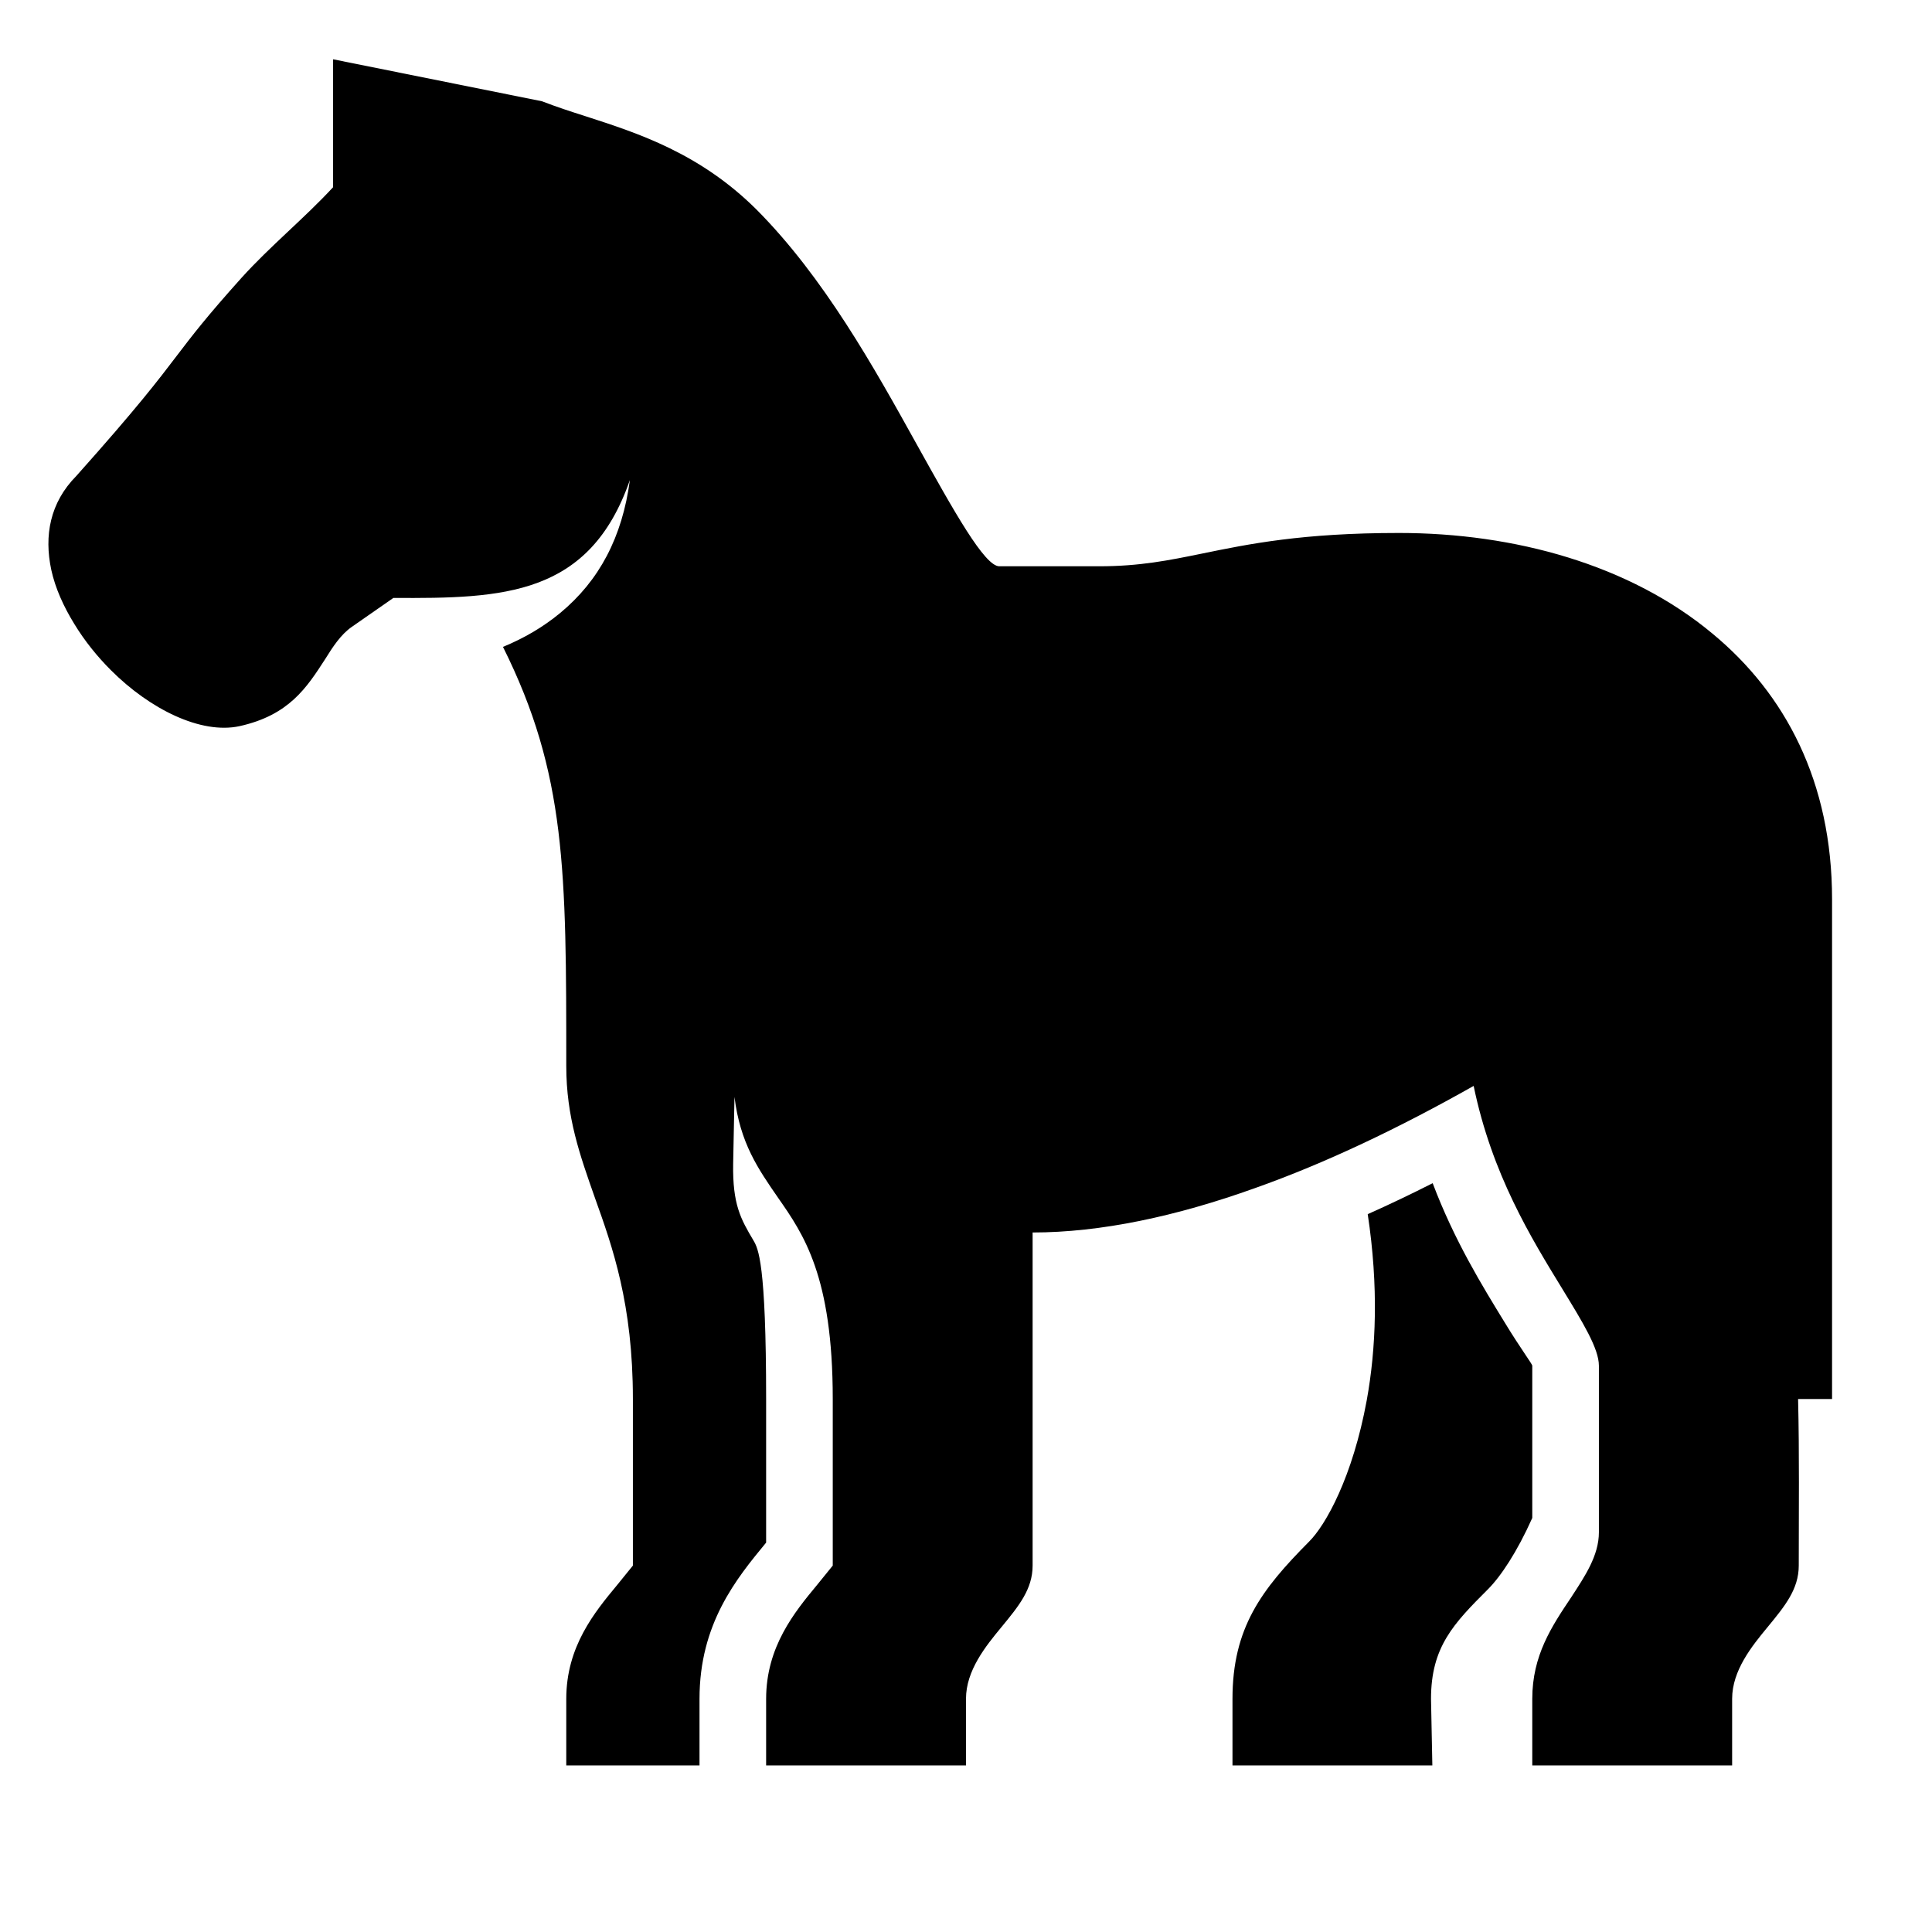 <?xml version="1.0" encoding="UTF-8"?>
<!DOCTYPE svg PUBLIC "-//W3C//DTD SVG 1.1//EN" "http://www.w3.org/Graphics/SVG/1.1/DTD/svg11.dtd">
<svg xmlns="http://www.w3.org/2000/svg" xml:space="preserve" width="580px" height="580px" shape-rendering="geometricPrecision" text-rendering="geometricPrecision" image-rendering="optimizeQuality" fill-rule="nonzero" clip-rule="nonzero" viewBox="0 0 5800 5800" xmlns:xlink="http://www.w3.org/1999/xlink">
	<title>horse icon</title>
	<desc>horse icon from the IconExperience.com I-Collection. Copyright by INCORS GmbH (www.incors.com).</desc>
	<path id="curve0"  d="M1510 1942c63,-26 120,-59 172,-102 117,-97 186,-227 209,-399 -121,348 -379,356 -710,354l-125 87c-33,23 -57,60 -80,97 -55,85 -108,168 -257,201 -116,25 -269,-51 -386,-168 -41,-41 -79,-88 -110,-139 -32,-52 -57,-107 -69,-162 -22,-103 -4,-202 75,-282 184,-206 247,-289 301,-360 48,-63 90,-118 196,-236 86,-95 187,-177 274,-271l0 -384 627 126c44,17 87,31 131,45 158,51 343,111 513,280 203,204 354,476 480,703 114,205 205,368 249,368l300 0c122,0 210,-18 308,-38 141,-29 302,-62 592,-62 346,0 693,95 942,303 217,180 358,443 358,797l0 1500 -102 0c4,166 2,334 2,500 0,71 -42,122 -93,184 -48,58 -107,131 -107,216l0 200c-200,0 -400,0 -600,0l0 -200c0,-130 58,-217 117,-305 41,-63 83,-125 83,-195l0 -500c0,-52 -49,-131 -110,-231 -93,-152 -211,-343 -266,-609 -223,126 -445,232 -657,307 -237,85 -463,133 -667,133 0,334 0,667 0,1000 0,71 -42,122 -93,184 -48,58 -107,131 -107,216l0 200c-200,0 -400,0 -600,0l0 -200c0,-156 85,-260 153,-342 26,-32 47,-58 47,-58l0 -500c0,-369 -88,-495 -164,-604 -60,-87 -114,-164 -131,-303l-4 201c-2,122 23,166 61,230 14,24 38,66 38,476l0 431c-89,108 -200,243 -200,469l0 200 -400 0 0 -200c0,-157 85,-260 153,-342 26,-32 47,-58 47,-58l0 -500c0,-285 -61,-456 -114,-604 -45,-128 -86,-242 -86,-396 0,-585 0,-877 -190,-1258zm3090 2615c-46,103 -95,176 -133,214 -103,103 -171,173 -171,329l4 200c-200,0 -400,0 -600,0l0 -200c0,-213 87,-328 229,-471 51,-50 132,-196 174,-425 28,-154 36,-341 3,-559 65,-29 130,-60 195,-93 65,172 148,307 218,421 45,74 81,122 81,127l0 457z"/>
</svg>